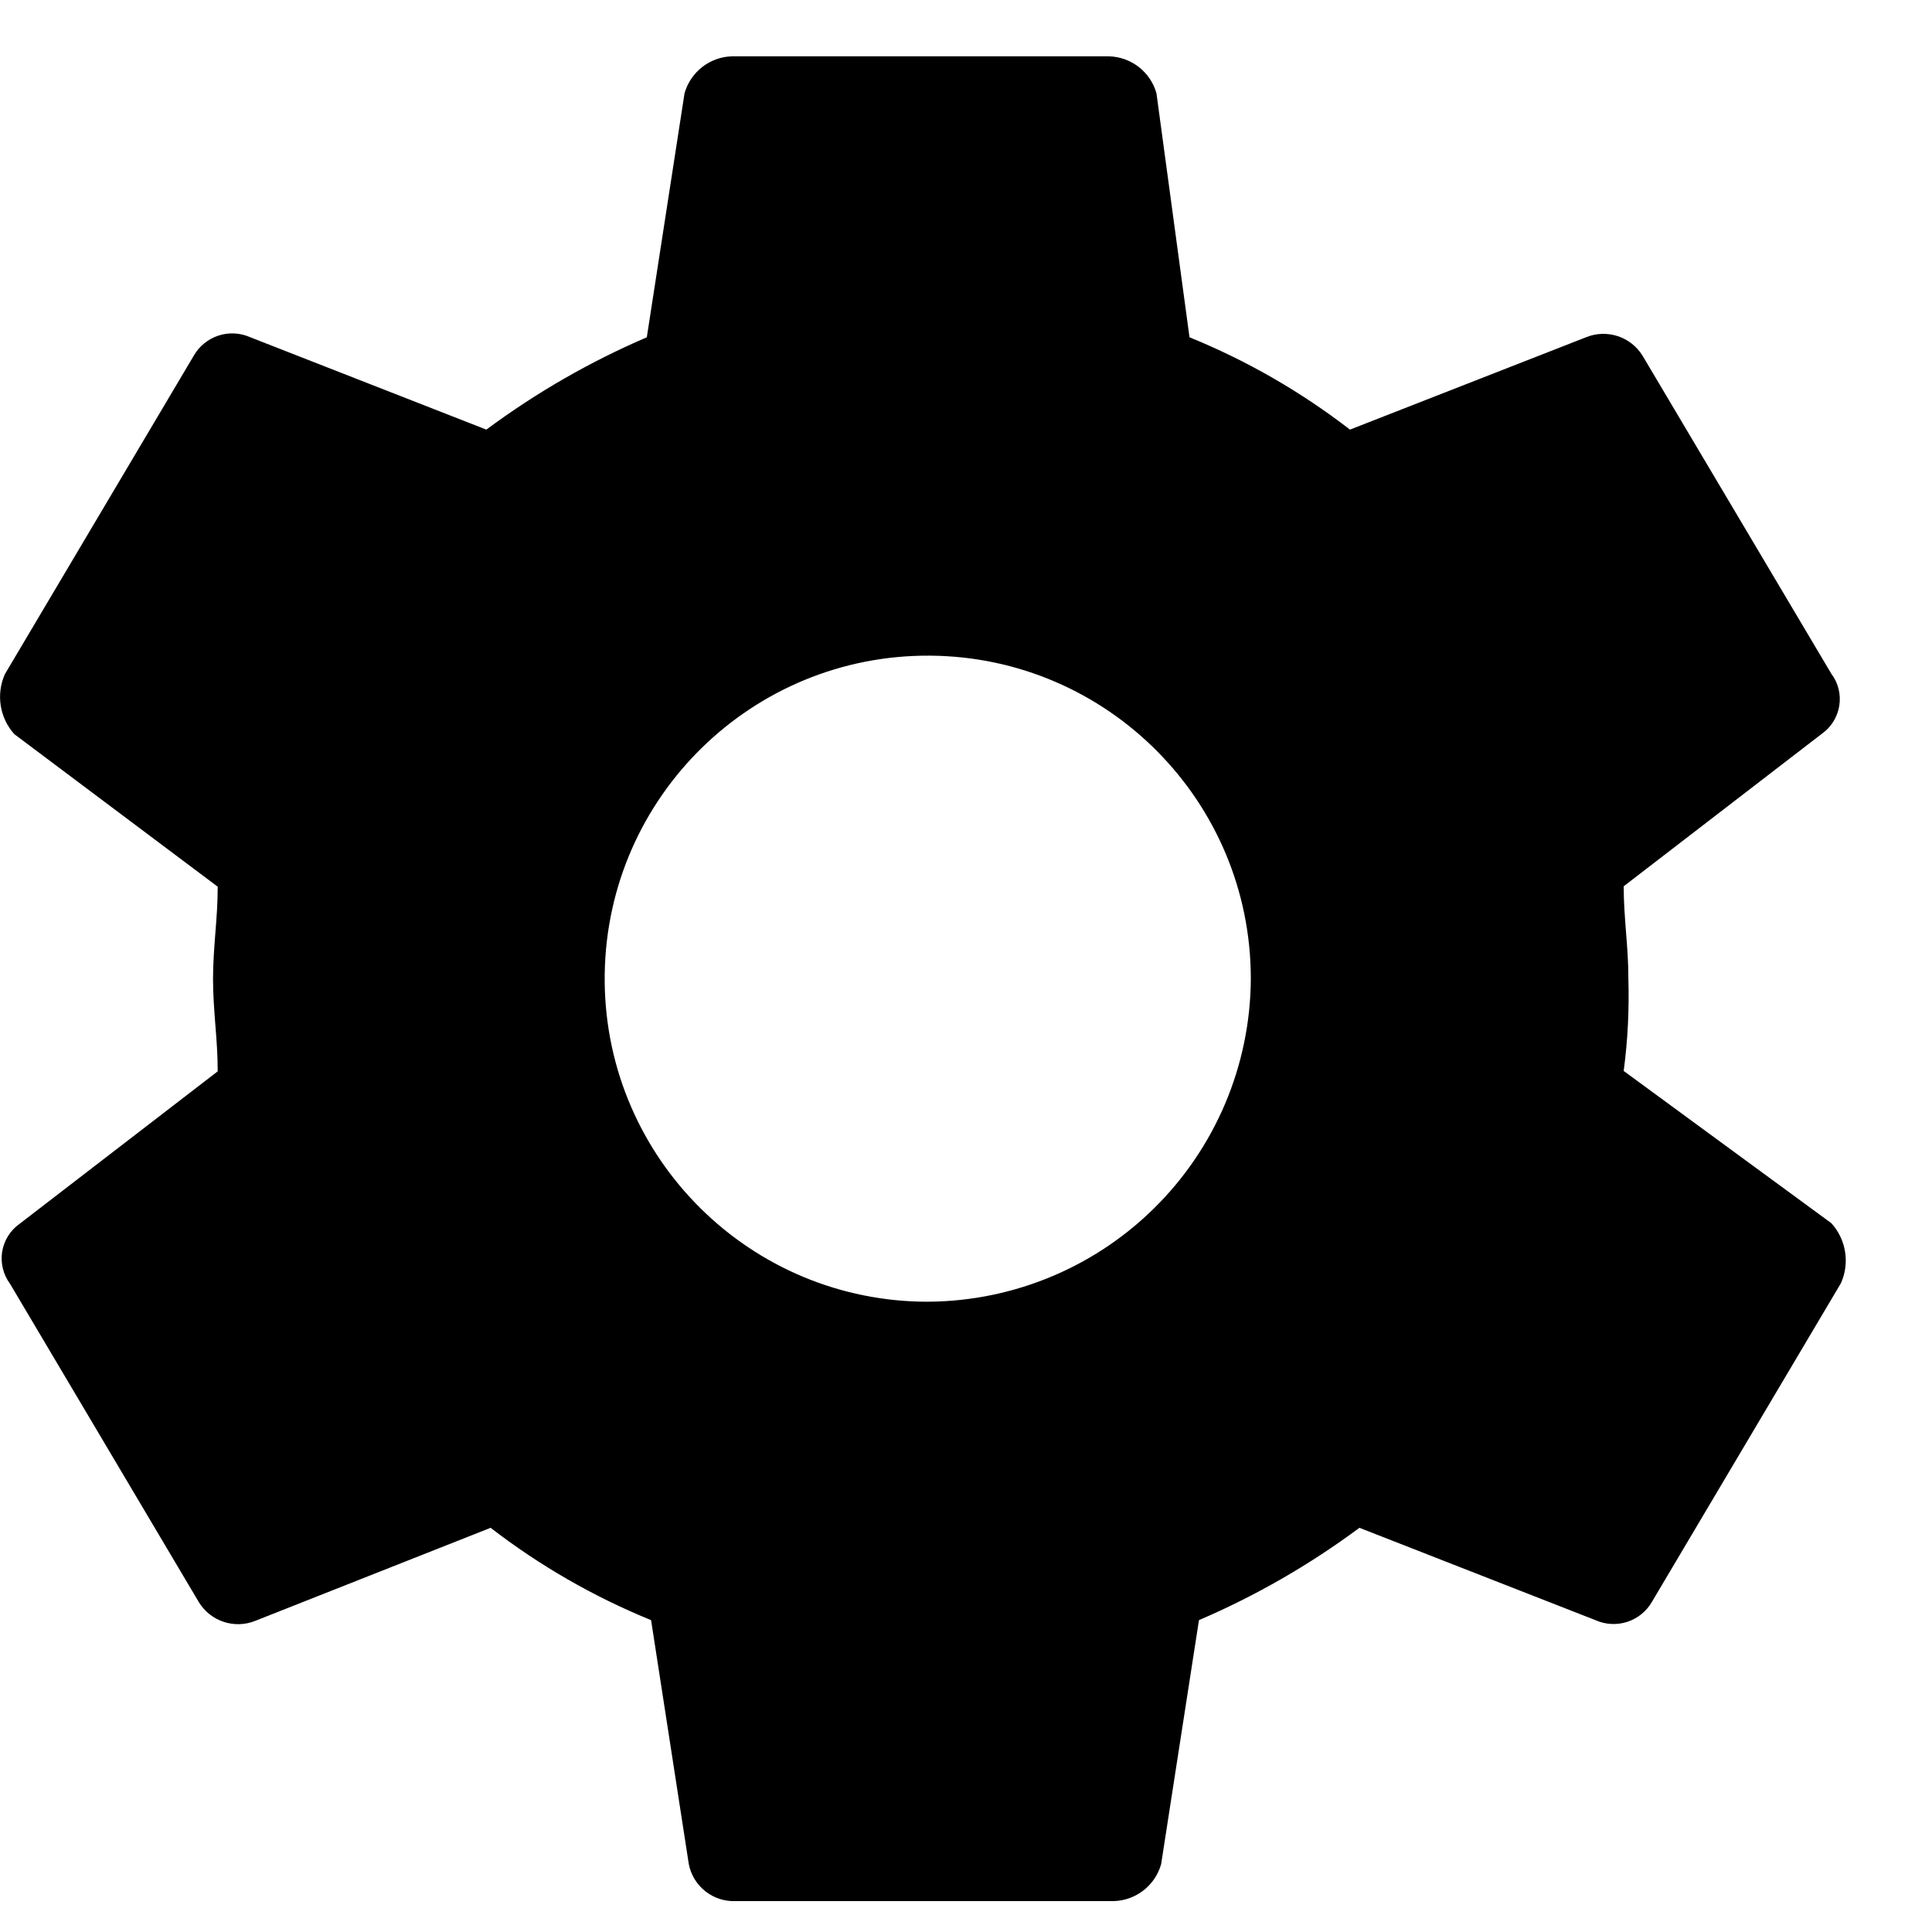 <svg width="19" height="19" viewBox="0 0 19 19" xmlns="http://www.w3.org/2000/svg">
    <path clip-rule="evenodd" d="M16.014 9.624C16.023 9.927 16.008 10.231 15.968 10.532L18.011 12.03C18.156 12.191 18.193 12.422 18.104 12.62L16.247 15.751C16.136 15.946 15.895 16.025 15.69 15.933L13.369 15.025C12.88 15.388 12.351 15.693 11.791 15.933L11.419 18.333C11.36 18.542 11.172 18.689 10.955 18.696H7.238C7.015 18.707 6.817 18.552 6.774 18.333L6.403 15.933C5.839 15.703 5.308 15.398 4.825 15.025L2.513 15.939C2.308 16.023 2.072 15.946 1.956 15.757L0.099 12.626C0.032 12.536 0.004 12.422 0.021 12.311C0.039 12.2 0.1 12.101 0.192 12.036L2.141 10.536C2.141 10.377 2.13 10.229 2.118 10.082C2.107 9.934 2.095 9.787 2.095 9.628C2.095 9.469 2.107 9.321 2.118 9.174C2.13 9.026 2.141 8.879 2.141 8.72L0.141 7.22C-0.004 7.059 -0.04 6.828 0.048 6.63L1.905 3.499C2.016 3.304 2.257 3.225 2.462 3.317L4.783 4.225C5.272 3.862 5.802 3.557 6.361 3.317L6.732 0.917C6.792 0.708 6.979 0.561 7.196 0.554H10.909C11.126 0.561 11.314 0.708 11.373 0.917L11.698 3.317C12.263 3.547 12.793 3.852 13.276 4.225L15.597 3.317C15.802 3.233 16.038 3.31 16.154 3.499L18.01 6.626C18.078 6.716 18.106 6.829 18.088 6.941C18.07 7.052 18.009 7.151 17.917 7.216L15.968 8.716C15.968 8.875 15.98 9.022 15.991 9.17C16.003 9.317 16.014 9.465 16.014 9.624ZM5.947 9.577C5.921 11.322 7.307 12.761 9.052 12.801C9.906 12.816 10.73 12.489 11.34 11.892C11.951 11.295 12.297 10.479 12.301 9.625C12.301 7.88 10.893 6.461 9.148 6.448C7.403 6.435 5.974 7.832 5.947 9.577Z"/>
</svg>
